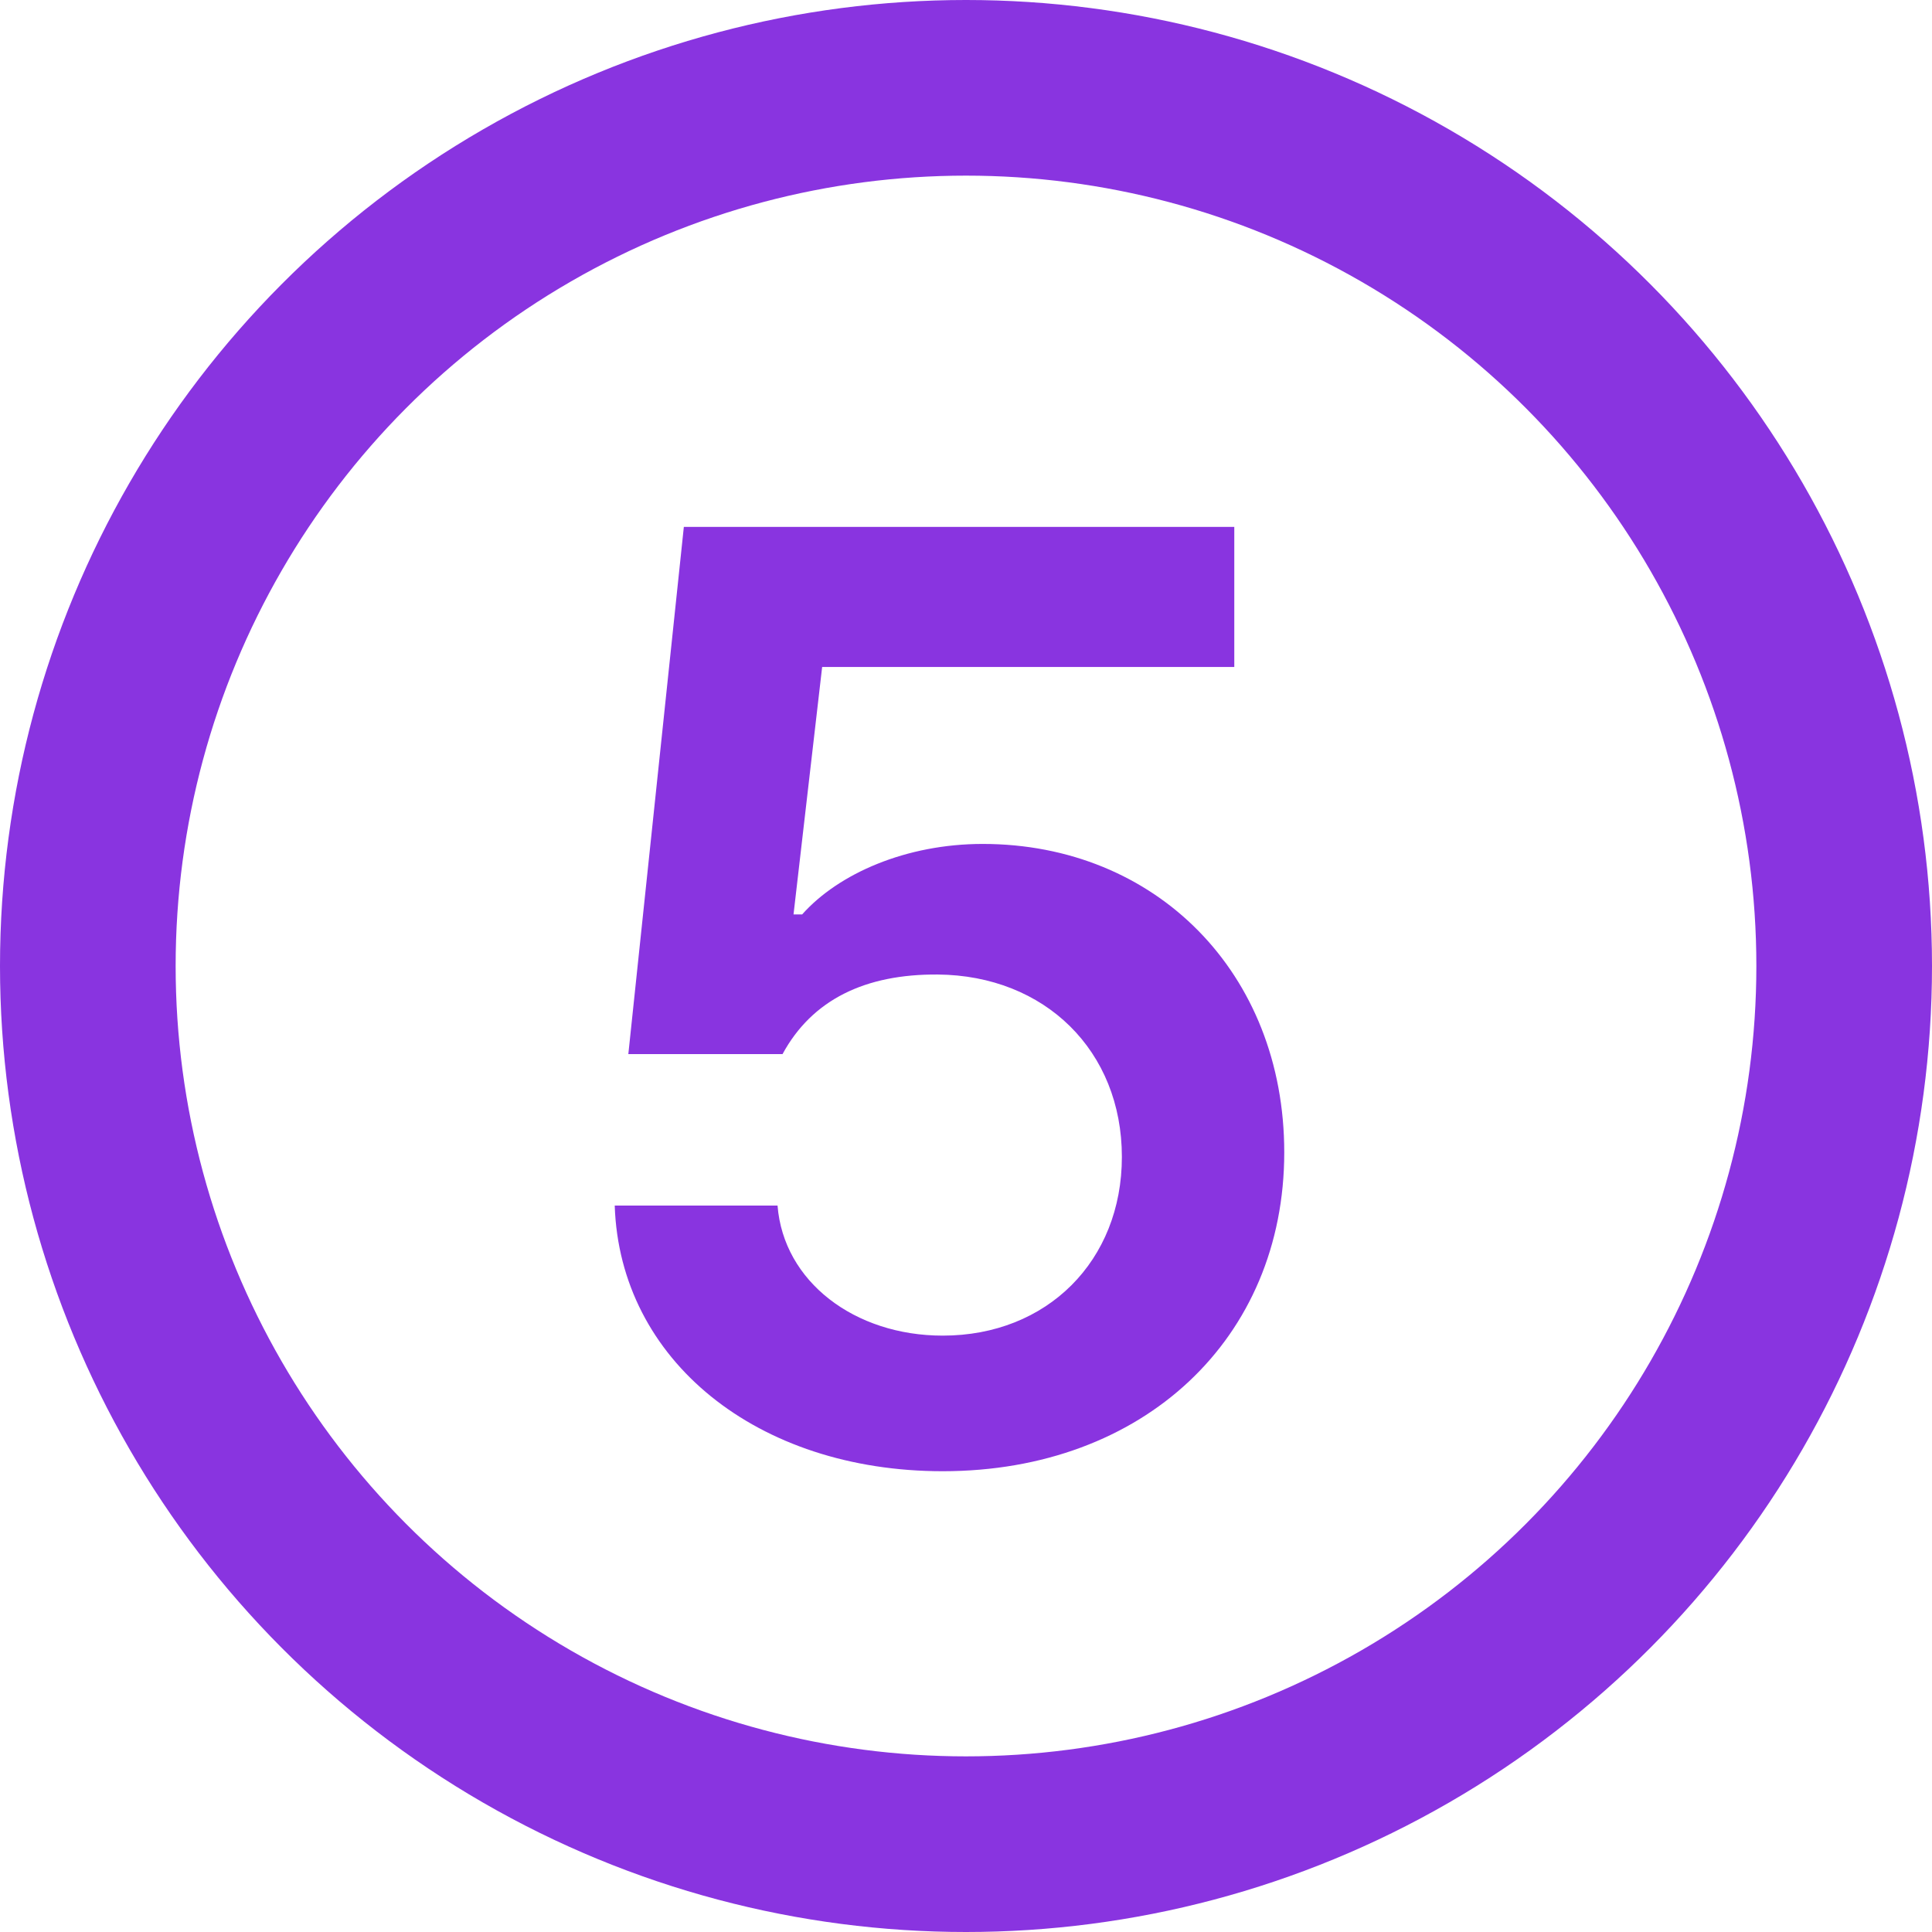 <svg width="22" height="22" viewBox="0 0 22 22" fill="none" xmlns="http://www.w3.org/2000/svg">
<circle cx="11" cy="11" r="10" stroke="#8934E0" stroke-width="2"/>
<path d="M10.735 16.753C13.024 16.753 14.624 15.24 14.624 13.122C14.624 11.081 13.164 9.61 11.19 9.61C10.32 9.61 9.548 9.947 9.134 10.413H9.036L9.362 7.595H14.055V6H7.787L7.155 12.003H8.911C9.248 11.382 9.854 11.091 10.678 11.097C11.9 11.107 12.775 11.967 12.775 13.174C12.775 14.355 11.926 15.209 10.735 15.209C9.73 15.209 8.922 14.593 8.854 13.728H7C7.057 15.489 8.621 16.753 10.735 16.753Z" fill="#8934E0"/>
</svg>
